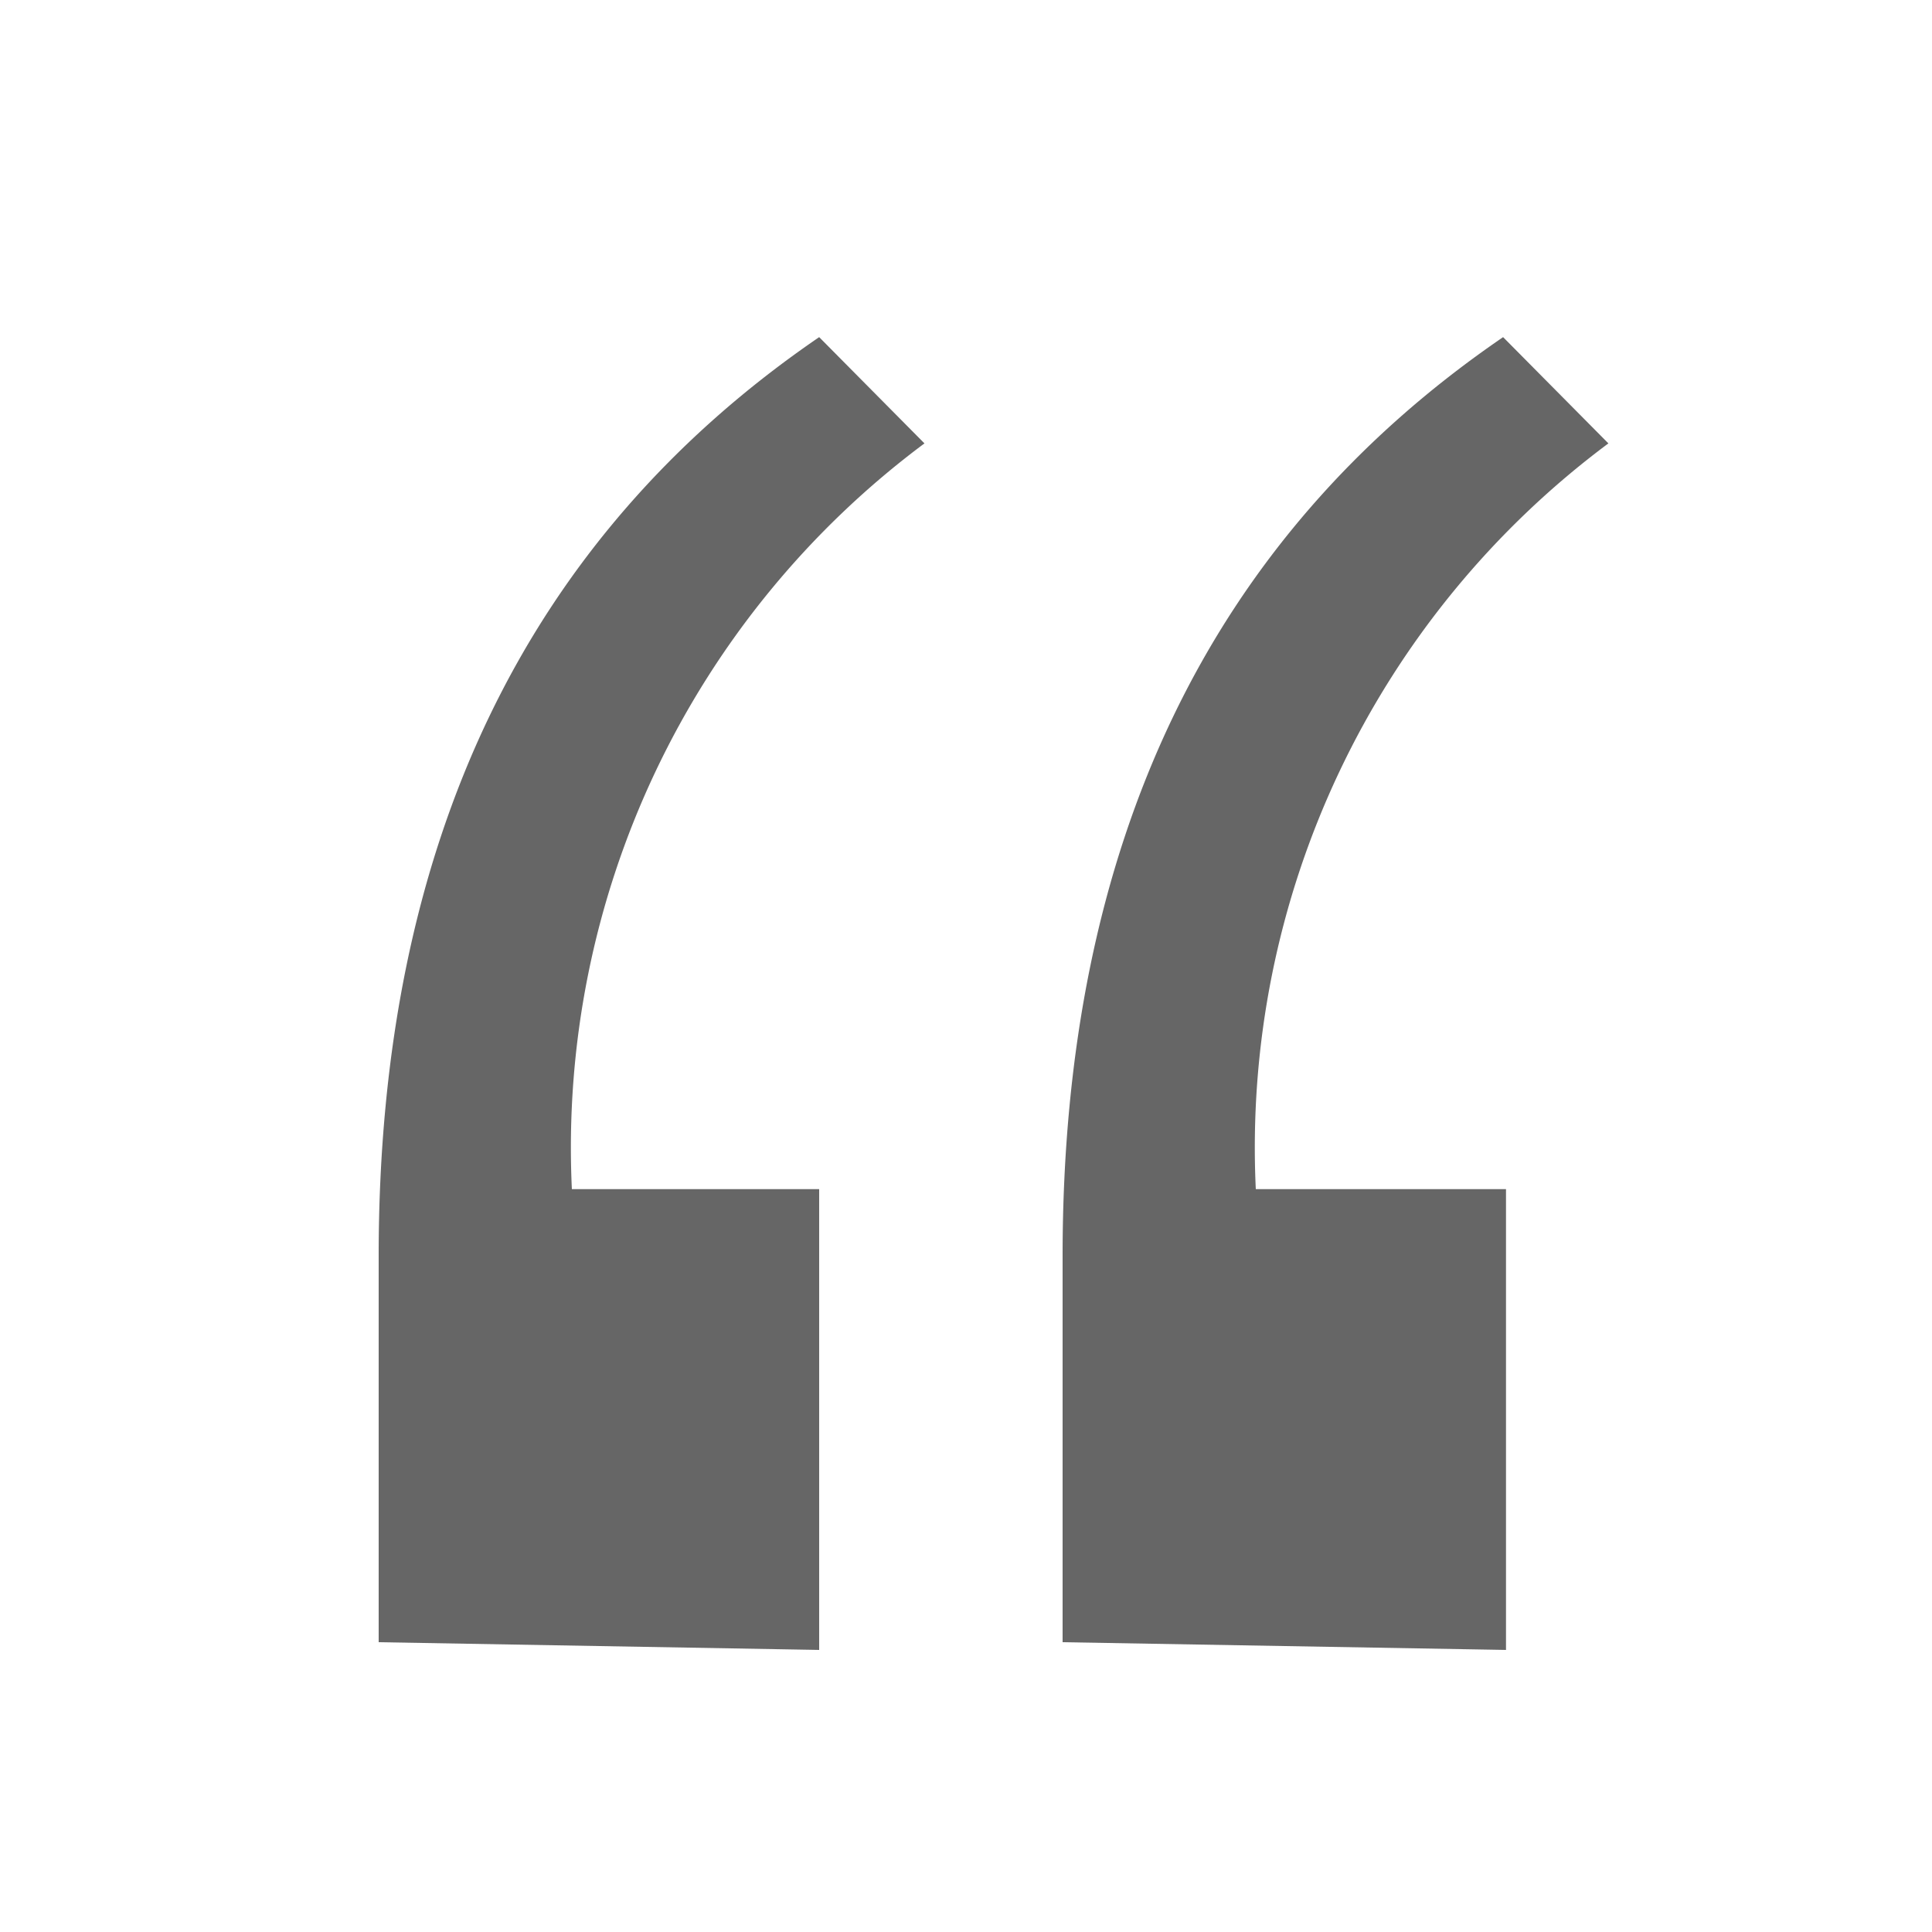 <svg id="图层_1" data-name="图层 1" xmlns="http://www.w3.org/2000/svg" viewBox="0 0 20 20"><defs><style>.cls-1{fill:#666;}</style></defs><title>画板 1 副本 9</title><path class="cls-1" d="M8.48,17.08V12.31H5.92A9.09,9.09,0,0,1,9.57,4.59L8.48,3.49Q3.92,6.61,3.92,13v4Zm7.11,0V12.31H13a9.09,9.09,0,0,1,3.65-7.72l-1.09-1.1Q11,6.61,11,13v4Z"/></svg>